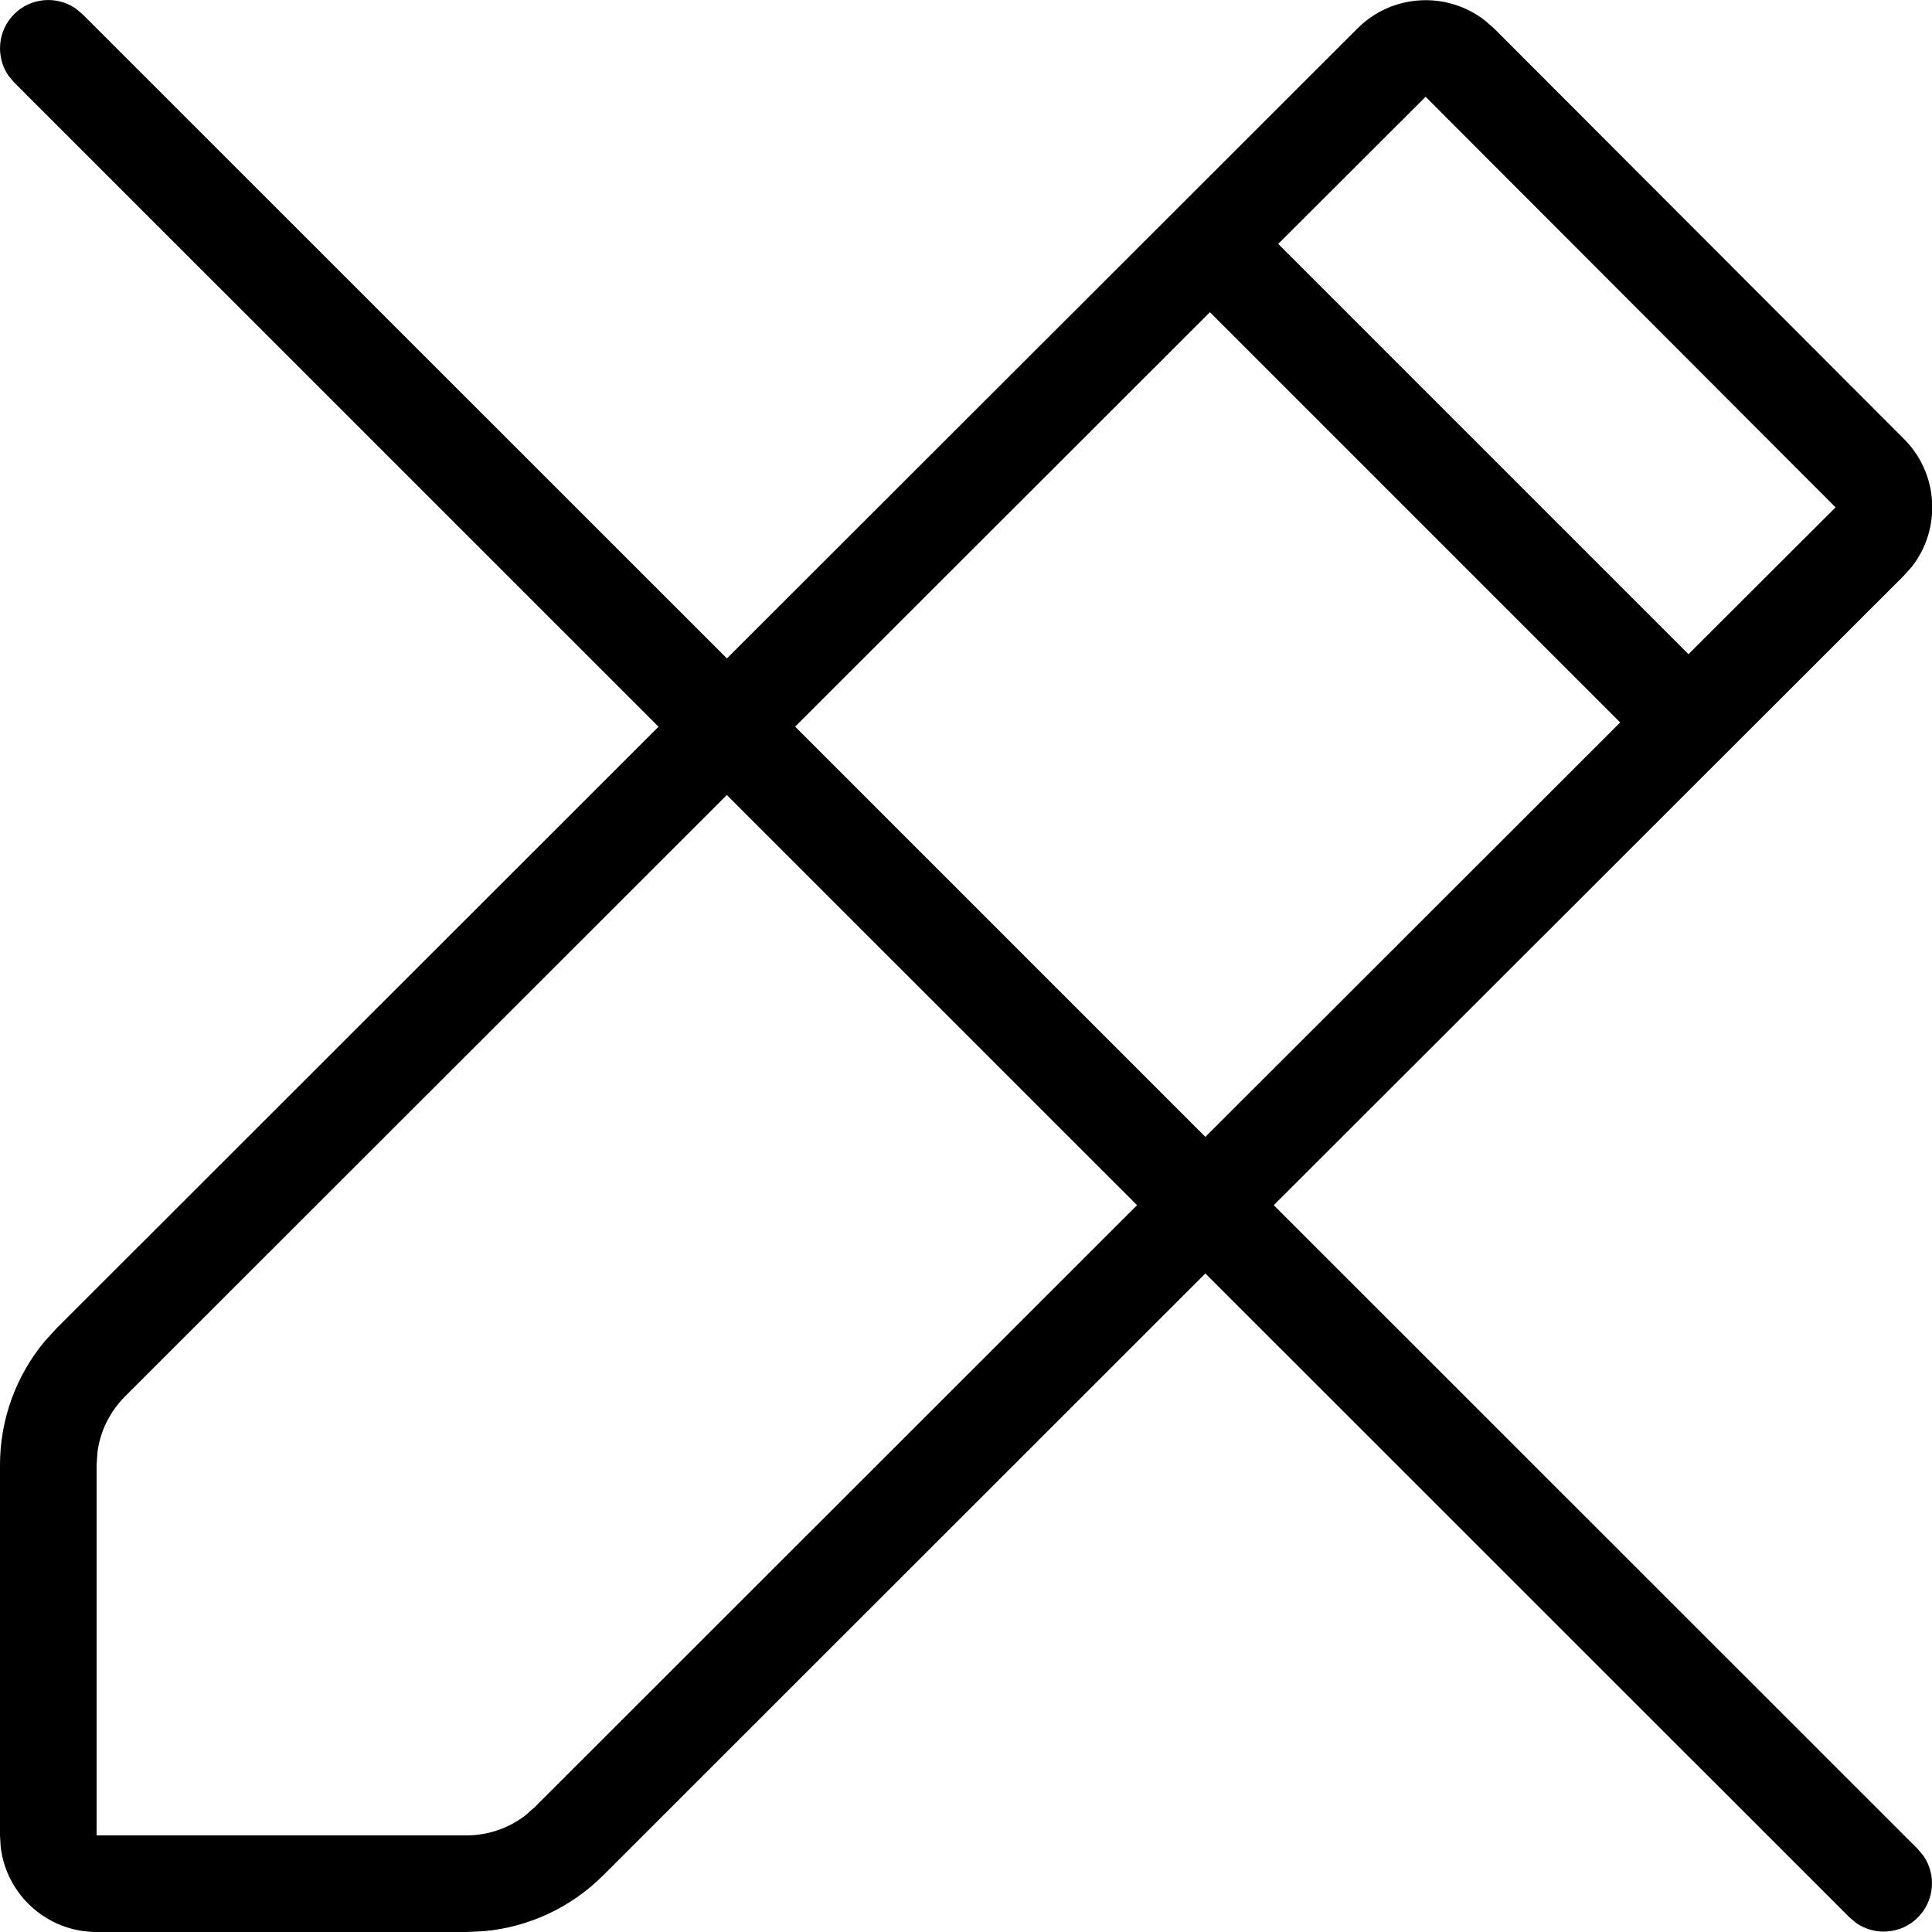 <svg width="20px" height="20px" viewBox="0 0 20 20" xmlns="http://www.w3.org/2000/svg">
    <g stroke="none" stroke-width="1">
        <g transform="translate(-600, -374)">
            <g transform="translate(420, 140)">
                <path d="M180.147,234.146 C180.32,233.973 180.59,233.954 180.785,234.089 L180.854,234.147 L187.525,240.816 L194.053,234.294 C194.413,233.934 194.98,233.907 195.372,234.212 L195.467,234.295 L199.71,238.544 C200.07,238.905 200.098,239.472 199.793,239.865 L199.709,239.959 L193.186,246.476 L199.854,253.142 L199.912,253.212 C200.046,253.407 200.027,253.676 199.853,253.85 C199.68,254.023 199.41,254.042 199.215,253.907 L199.146,253.849 L192.478,247.183 L186.243,253.415 C185.909,253.748 185.47,253.951 185.005,253.992 L184.829,254 L181,254 C180.487,254 180.064,253.614 180.007,253.117 L180,253 L180,249.165 C180,248.693 180.167,248.238 180.467,247.88 L180.586,247.75 L186.817,241.523 L180.146,234.853 L180.088,234.784 C179.954,234.589 179.973,234.32 180.147,234.146 Z M187.524,242.23 L181.293,248.457 C181.137,248.614 181.037,248.816 181.009,249.033 L181,249.165 L181,253 L184.829,253 C185.05,253 185.263,252.927 185.437,252.794 L185.536,252.707 L191.771,246.476 L187.524,242.23 Z M192.525,237.232 L188.231,241.522 L192.478,245.769 L196.772,241.479 L192.525,237.232 Z M194.758,235.002 L193.232,236.525 L197.479,240.772 L199.002,239.252 L194.758,235.002 Z" id="Shape"></path>
            </g>
        </g>
    </g>
</svg>
